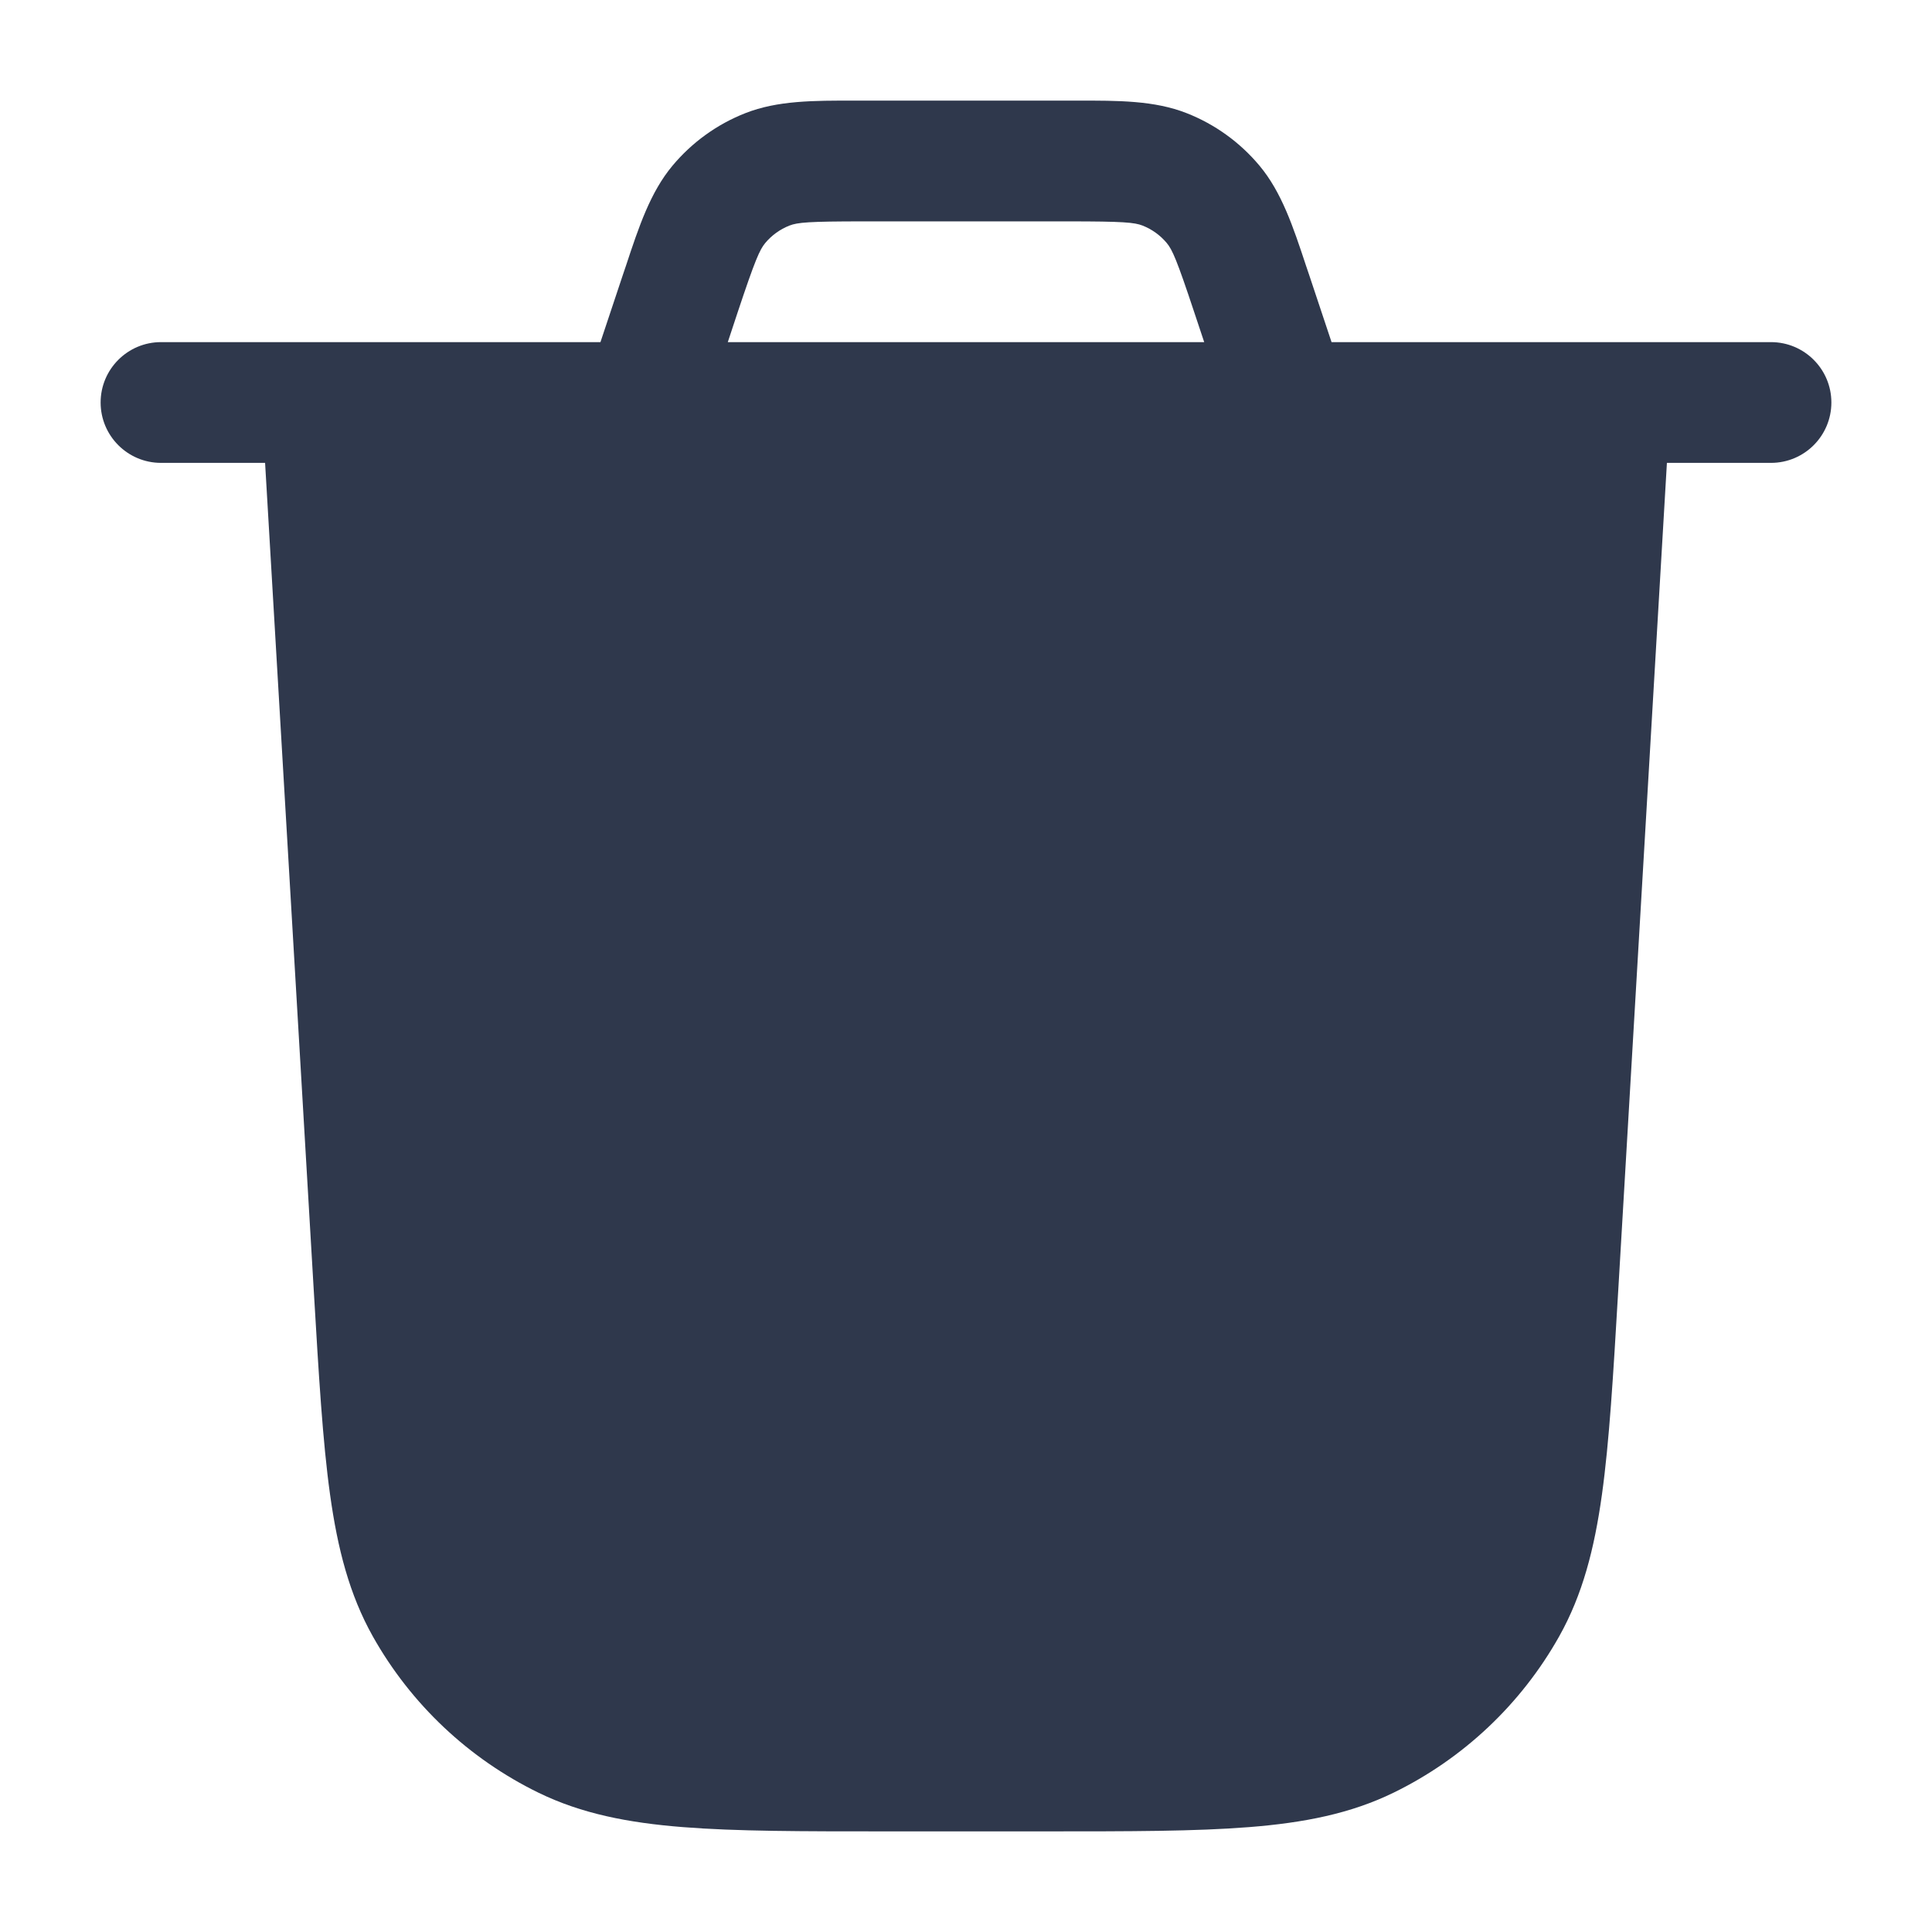 <svg width="24" height="24" viewBox="0 0 24 24" fill="none" xmlns="http://www.w3.org/2000/svg">
<path fill-rule="evenodd" clip-rule="evenodd" d="M10.73 1.25L10.621 1.25C10.108 1.249 9.659 1.248 9.258 1.406C8.907 1.544 8.597 1.768 8.355 2.057C8.079 2.387 7.937 2.814 7.776 3.301L7.741 3.404L7.459 4.25H4H2C1.586 4.25 1.25 4.586 1.25 5C1.25 5.414 1.586 5.75 2 5.75H3.293L3.897 16.02L3.899 16.052C3.96 17.085 4.008 17.905 4.1 18.565C4.194 19.241 4.341 19.811 4.632 20.329C5.105 21.17 5.823 21.847 6.69 22.27C7.224 22.53 7.801 22.643 8.482 22.697C9.146 22.75 9.968 22.75 11.003 22.75H11.035H12.965H12.997C14.032 22.75 14.854 22.75 15.518 22.697C16.199 22.643 16.776 22.53 17.31 22.27C18.177 21.847 18.895 21.17 19.368 20.329C19.659 19.811 19.806 19.241 19.9 18.565C19.992 17.905 20.04 17.085 20.101 16.052L20.101 16.052L20.103 16.02L20.707 5.75H22C22.414 5.75 22.75 5.414 22.75 5C22.75 4.586 22.414 4.25 22 4.25H20H16.541L16.259 3.404L16.224 3.301C16.063 2.814 15.921 2.387 15.645 2.057C15.403 1.768 15.093 1.544 14.742 1.406C14.341 1.248 13.892 1.249 13.379 1.25L13.27 1.25H10.73ZM9.041 4.25H14.959L14.835 3.878C14.619 3.227 14.563 3.102 14.494 3.019C14.414 2.923 14.31 2.848 14.193 2.802C14.093 2.763 13.956 2.75 13.27 2.75H10.73C10.044 2.75 9.907 2.763 9.807 2.802C9.69 2.848 9.586 2.923 9.506 3.019C9.437 3.102 9.381 3.227 9.164 3.878L9.041 4.25Z" fill="#2F384C"/>
</svg>
